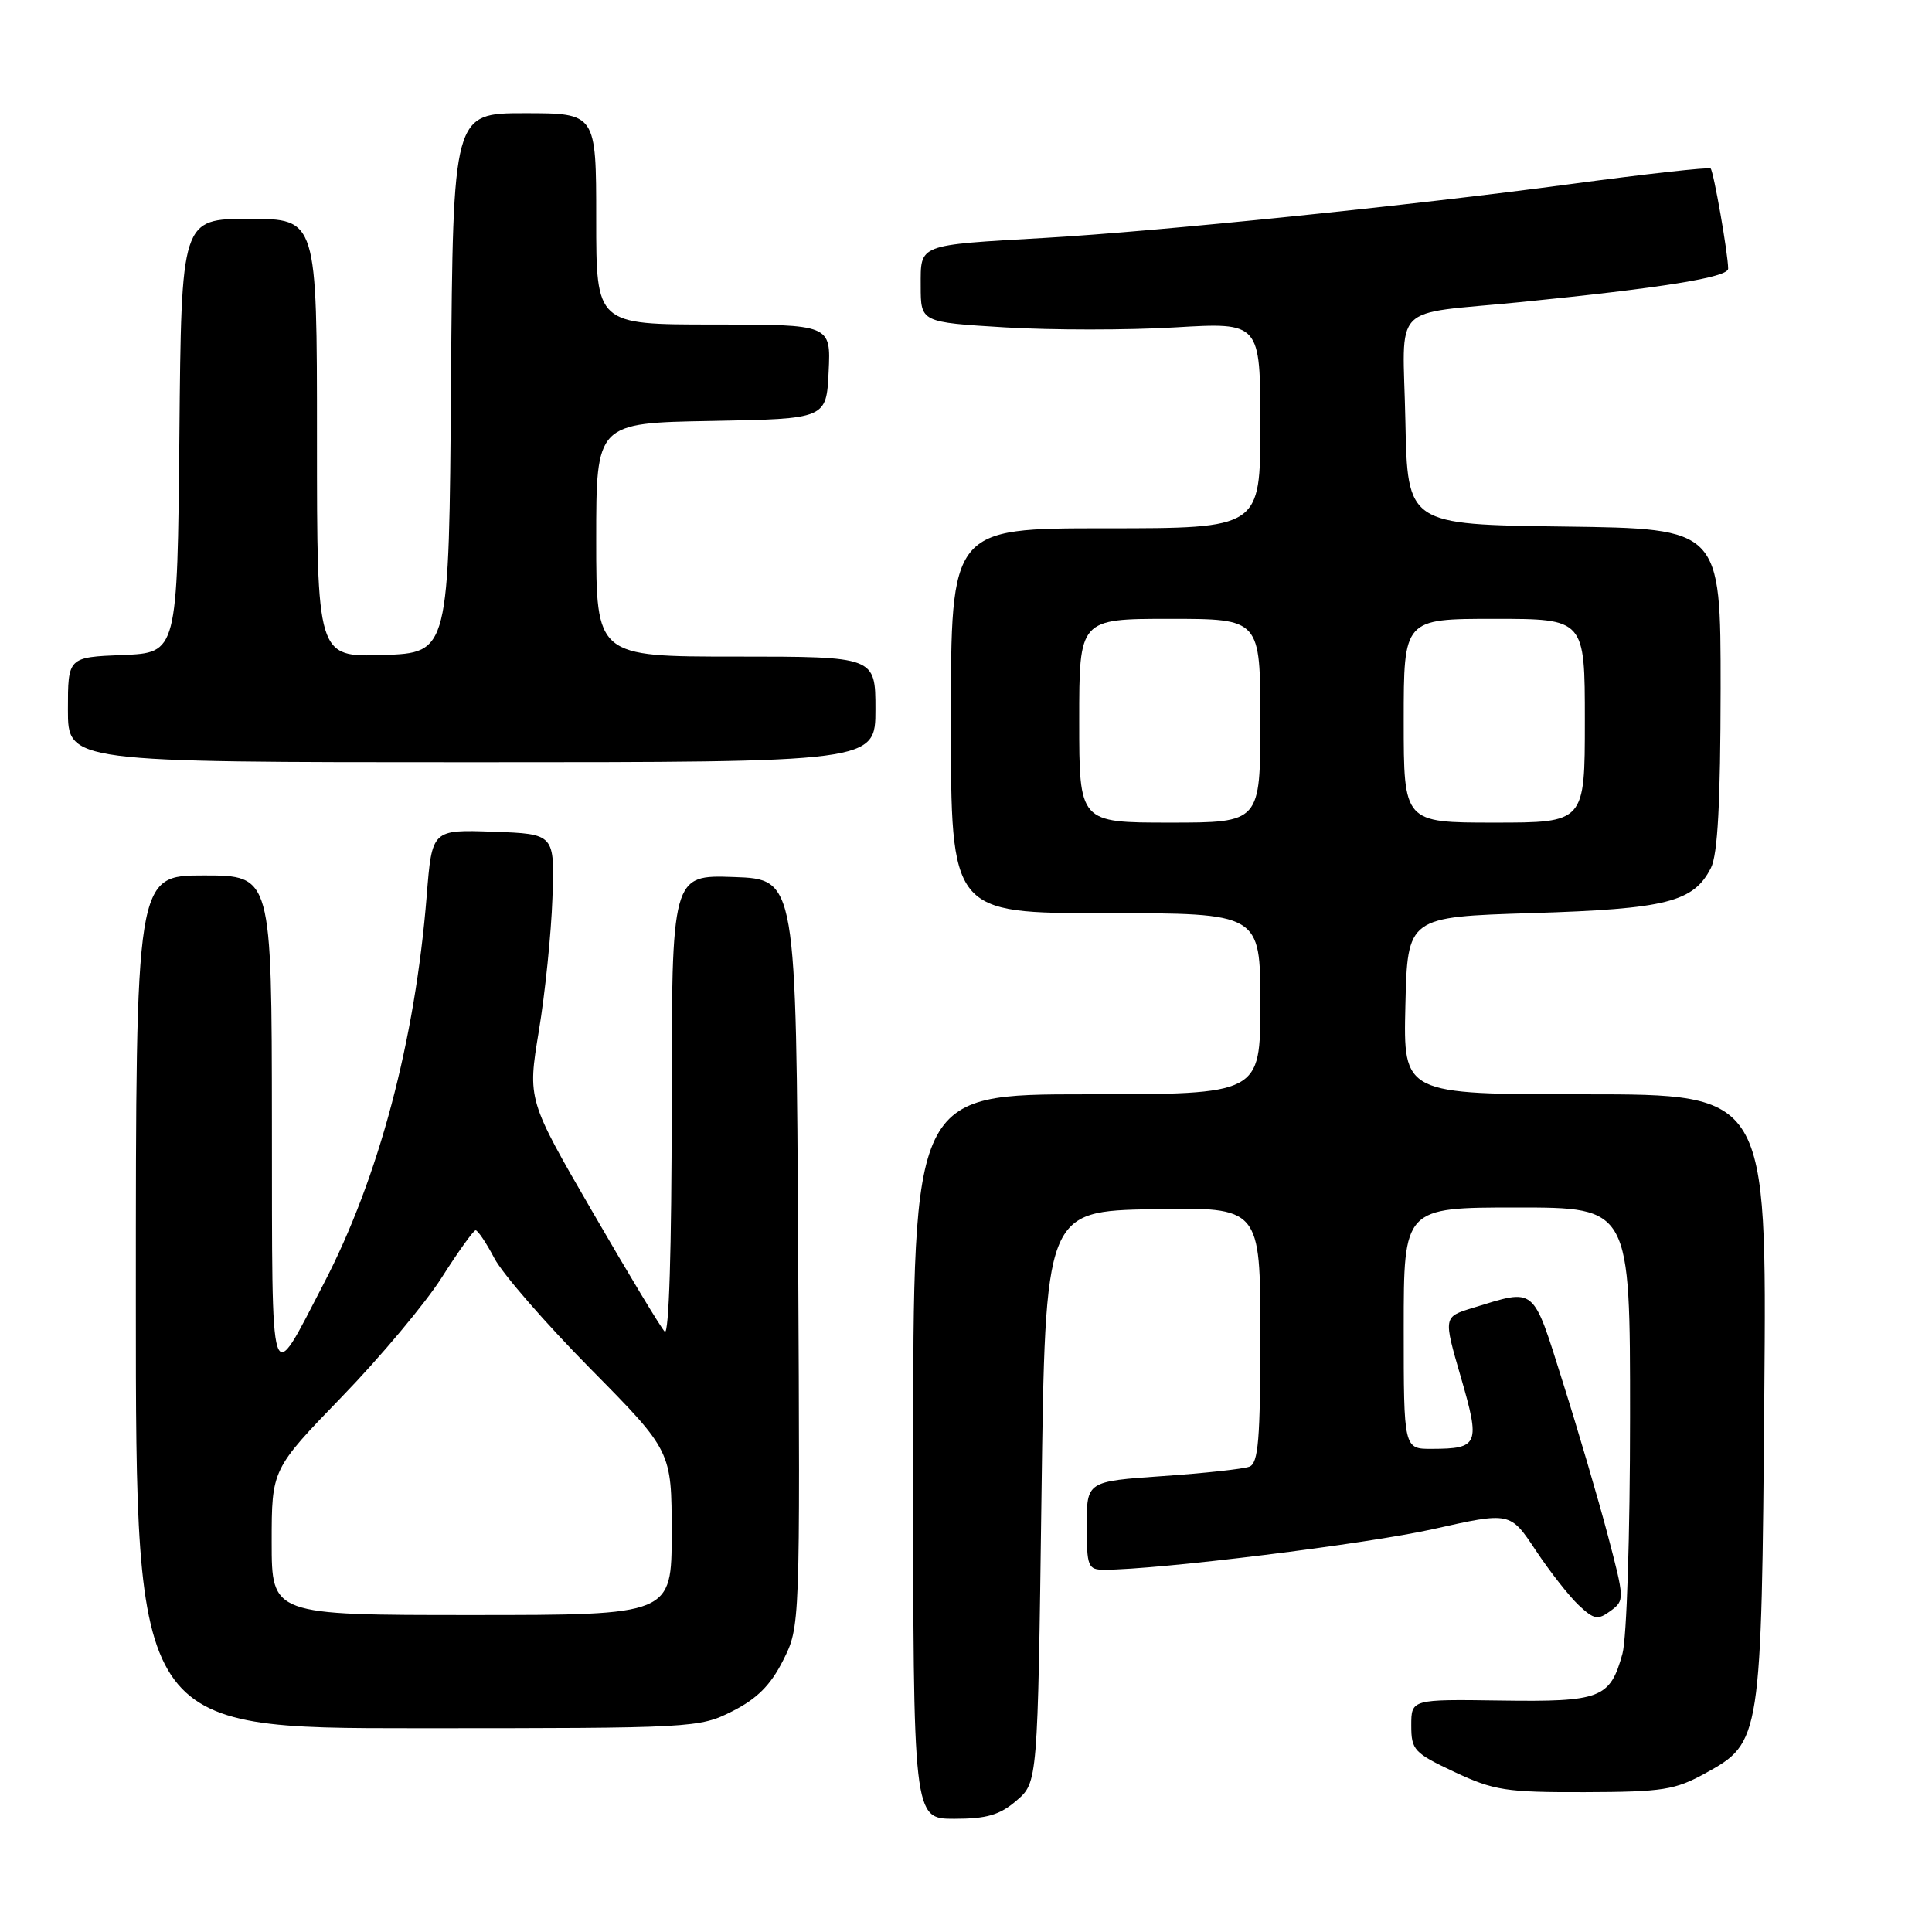 <?xml version="1.0" encoding="UTF-8" standalone="no"?>
<!DOCTYPE svg PUBLIC "-//W3C//DTD SVG 1.1//EN" "http://www.w3.org/Graphics/SVG/1.1/DTD/svg11.dtd" >
<svg xmlns="http://www.w3.org/2000/svg" xmlns:xlink="http://www.w3.org/1999/xlink" version="1.1" viewBox="0 0 256 256">
 <g >
 <path fill="currentColor"
d=" M 134.69 238.59 C 137.50 236.18 137.50 236.18 138.00 198.34 C 138.50 160.50 138.50 160.50 152.75 160.22 C 167.00 159.95 167.00 159.95 167.00 176.87 C 167.00 190.75 166.74 193.89 165.55 194.34 C 164.75 194.65 159.57 195.21 154.05 195.59 C 144.00 196.29 144.00 196.29 144.00 202.14 C 144.00 207.60 144.16 208.00 146.32 208.00 C 153.49 208.00 181.16 204.58 189.91 202.61 C 200.11 200.32 200.11 200.32 203.50 205.44 C 205.37 208.26 207.94 211.53 209.20 212.71 C 211.23 214.61 211.72 214.69 213.41 213.45 C 215.28 212.08 215.27 211.88 213.03 203.38 C 211.77 198.61 209.09 189.49 207.07 183.11 C 203.02 170.27 203.57 170.73 195.13 173.31 C 191.25 174.50 191.25 174.50 193.57 182.48 C 196.16 191.40 195.94 191.96 189.75 191.98 C 186.00 192.00 186.00 192.00 186.00 176.00 C 186.00 160.00 186.00 160.00 201.00 160.00 C 216.00 160.00 216.00 160.00 215.99 187.75 C 215.99 203.38 215.55 217.09 214.98 219.14 C 213.34 225.05 212.12 225.52 198.84 225.33 C 187.00 225.16 187.00 225.16 187.00 228.64 C 187.00 231.89 187.37 232.28 192.75 234.81 C 197.97 237.25 199.56 237.50 210.00 237.47 C 220.34 237.44 221.95 237.18 226.00 234.95 C 233.36 230.88 233.41 230.56 233.78 184.75 C 234.11 145.00 234.11 145.00 210.02 145.00 C 185.94 145.00 185.94 145.00 186.22 133.25 C 186.50 121.50 186.50 121.50 203.00 120.99 C 220.82 120.44 224.41 119.53 226.71 115.00 C 227.61 113.22 227.97 106.37 227.99 91.27 C 228.00 70.04 228.00 70.04 207.25 69.77 C 186.50 69.50 186.50 69.50 186.22 55.78 C 185.90 39.81 183.99 41.77 201.50 40.03 C 220.27 38.15 229.00 36.75 228.99 35.60 C 228.98 33.64 227.07 22.74 226.67 22.33 C 226.45 22.12 218.00 23.06 207.89 24.42 C 187.11 27.21 153.46 30.66 138.50 31.52 C 121.47 32.50 122.00 32.29 122.00 37.89 C 122.00 42.70 122.00 42.70 133.19 43.38 C 139.35 43.75 149.47 43.75 155.69 43.38 C 167.00 42.71 167.00 42.71 167.00 56.35 C 167.00 70.00 167.00 70.00 146.50 70.00 C 126.00 70.00 126.00 70.00 126.00 95.50 C 126.00 121.00 126.00 121.00 146.50 121.00 C 167.00 121.00 167.00 121.00 167.00 133.00 C 167.00 145.00 167.00 145.00 144.00 145.00 C 121.00 145.00 121.00 145.00 121.00 193.00 C 121.00 241.00 121.00 241.00 126.44 241.00 C 130.76 241.00 132.47 240.50 134.69 238.59 Z  M 97.04 226.75 C 100.30 225.10 102.11 223.30 103.76 220.02 C 106.02 215.54 106.02 215.54 105.76 166.02 C 105.50 116.50 105.50 116.50 97.25 116.21 C 89.00 115.92 89.00 115.92 89.00 146.66 C 89.00 165.47 88.64 177.03 88.08 176.45 C 87.57 175.93 83.27 168.80 78.53 160.61 C 69.90 145.72 69.90 145.72 71.40 136.61 C 72.23 131.60 73.04 123.67 73.20 119.00 C 73.50 110.50 73.50 110.50 65.37 110.21 C 57.24 109.92 57.24 109.92 56.54 118.71 C 55.00 137.95 50.18 156.09 42.89 170.10 C 35.63 184.05 36.07 185.41 36.03 148.75 C 36.00 116.00 36.00 116.00 27.00 116.00 C 18.00 116.00 18.00 116.00 18.00 172.50 C 18.00 229.00 18.00 229.00 55.29 229.00 C 91.97 229.00 92.65 228.96 97.04 226.75 Z  M 116.00 94.00 C 116.00 87.00 116.00 87.00 97.50 87.00 C 79.00 87.00 79.00 87.00 79.00 71.53 C 79.00 56.05 79.00 56.05 94.25 55.78 C 109.50 55.50 109.50 55.50 109.80 49.25 C 110.10 43.00 110.10 43.00 94.55 43.00 C 79.00 43.00 79.00 43.00 79.00 29.00 C 79.00 15.00 79.00 15.00 69.51 15.00 C 60.03 15.00 60.03 15.00 59.76 50.75 C 59.50 86.50 59.50 86.50 50.75 86.79 C 42.00 87.08 42.00 87.08 42.00 58.04 C 42.00 29.00 42.00 29.00 33.02 29.00 C 24.03 29.00 24.03 29.00 23.77 57.75 C 23.50 86.50 23.50 86.50 16.25 86.79 C 9.00 87.09 9.00 87.09 9.00 94.04 C 9.00 101.00 9.00 101.00 62.50 101.00 C 116.00 101.00 116.00 101.00 116.00 94.00 Z  M 143.00 95.50 C 143.00 82.00 143.00 82.00 155.00 82.00 C 167.00 82.00 167.00 82.00 167.00 95.50 C 167.00 109.00 167.00 109.00 155.00 109.00 C 143.00 109.00 143.00 109.00 143.00 95.50 Z  M 186.00 95.50 C 186.00 82.00 186.00 82.00 198.00 82.00 C 210.00 82.00 210.00 82.00 210.00 95.50 C 210.00 109.00 210.00 109.00 198.00 109.00 C 186.00 109.00 186.00 109.00 186.00 95.50 Z  M 36.00 204.34 C 36.00 194.69 36.00 194.69 45.29 185.09 C 50.40 179.82 56.36 172.70 58.54 169.27 C 60.72 165.84 62.74 163.03 63.02 163.02 C 63.31 163.01 64.44 164.69 65.52 166.75 C 66.61 168.81 72.34 175.40 78.25 181.38 C 89.00 192.27 89.00 192.27 89.00 203.13 C 89.00 214.00 89.00 214.00 62.50 214.00 C 36.00 214.00 36.00 214.00 36.00 204.34 Z "/>
</g>
</svg>